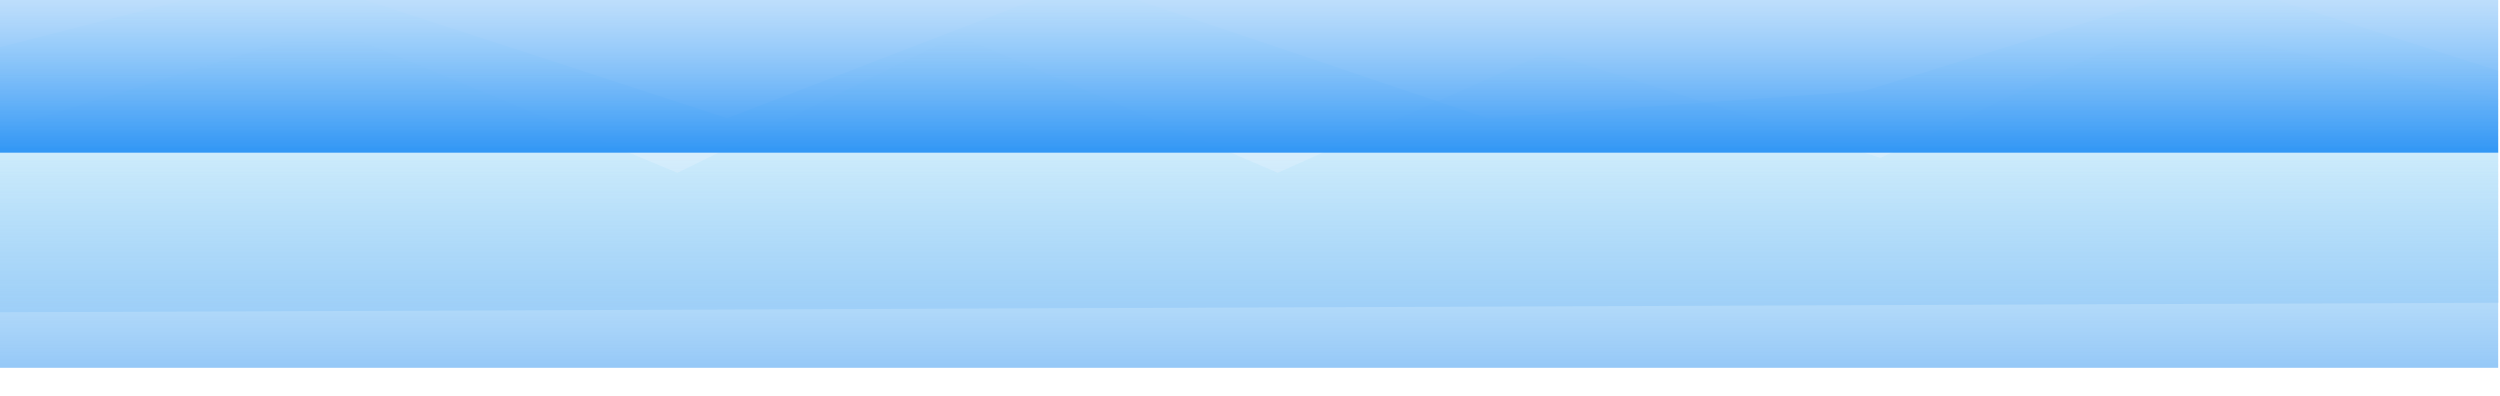 <svg width="935" height="148" viewBox="0 0 935 148" fill="none" xmlns="http://www.w3.org/2000/svg">
<g filter="url(#filter0_i_375_5096)">
<path d="M0 27.367L106.743 0L271.961 53.941L404.71 2.776L556.364 53.941L697.171 43.766L829.858 2.776L934.32 36.206V122.953L0 126.522V27.367Z" fill="url(#paint0_linear_375_5096)"/>
</g>
<g filter="url(#filter1_i_375_5096)">
<path d="M0 58.417L122.954 20.16L253.369 74.357L358.156 22.949L477.866 74.357L578.435 29.325L703.335 68.778L809.744 18.167L934.32 46.86V147.285H0V58.417Z" fill="url(#paint1_linear_375_5096)"/>
</g>
<g filter="url(#filter2_i_375_5096)">
<path d="M0 29.197L123.927 60.901L233.58 29.197L352.965 48.685L467.16 29.197L585.248 60.319L700.74 29.197L817.206 44.031L934.32 29.197V147.285H0V29.197Z" fill="url(#paint2_linear_375_5096)"/>
</g>
<defs>
<filter id="filter0_i_375_5096" x="0" y="-9.732" width="934.32" height="136.255" filterUnits="userSpaceOnUse" color-interpolation-filters="sRGB">
<feFlood flood-opacity="0" result="BackgroundImageFix"/>
<feBlend mode="normal" in="SourceGraphic" in2="BackgroundImageFix" result="shape"/>
<feColorMatrix in="SourceAlpha" type="matrix" values="0 0 0 0 0 0 0 0 0 0 0 0 0 0 0 0 0 0 127 0" result="hardAlpha"/>
<feOffset dy="-9.732"/>
<feGaussianBlur stdDeviation="5.515"/>
<feComposite in2="hardAlpha" operator="arithmetic" k2="-1" k3="1"/>
<feColorMatrix type="matrix" values="0 0 0 0 0.487 0 0 0 0 0.516 0 0 0 0 0.779 0 0 0 0.05 0"/>
<feBlend mode="normal" in2="shape" result="effect1_innerShadow_375_5096"/>
</filter>
<filter id="filter1_i_375_5096" x="0" y="8.434" width="934.32" height="138.851" filterUnits="userSpaceOnUse" color-interpolation-filters="sRGB">
<feFlood flood-opacity="0" result="BackgroundImageFix"/>
<feBlend mode="normal" in="SourceGraphic" in2="BackgroundImageFix" result="shape"/>
<feColorMatrix in="SourceAlpha" type="matrix" values="0 0 0 0 0 0 0 0 0 0 0 0 0 0 0 0 0 0 127 0" result="hardAlpha"/>
<feOffset dy="-9.732"/>
<feGaussianBlur stdDeviation="5.515"/>
<feComposite in2="hardAlpha" operator="arithmetic" k2="-1" k3="1"/>
<feColorMatrix type="matrix" values="0 0 0 0 0.487 0 0 0 0 0.516 0 0 0 0 0.779 0 0 0 0.05 0"/>
<feBlend mode="normal" in2="shape" result="effect1_innerShadow_375_5096"/>
</filter>
<filter id="filter2_i_375_5096" x="0" y="18.167" width="934.32" height="129.118" filterUnits="userSpaceOnUse" color-interpolation-filters="sRGB">
<feFlood flood-opacity="0" result="BackgroundImageFix"/>
<feBlend mode="normal" in="SourceGraphic" in2="BackgroundImageFix" result="shape"/>
<feColorMatrix in="SourceAlpha" type="matrix" values="0 0 0 0 0 0 0 0 0 0 0 0 0 0 0 0 0 0 127 0" result="hardAlpha"/>
<feOffset dy="-90.188"/>
<feGaussianBlur stdDeviation="5.515"/>
<feComposite in2="hardAlpha" operator="arithmetic" k2="-1" k3="1"/>
<feColorMatrix type="matrix" values="0 0 0 0 0.487 0 0 0 0 0.516 0 0 0 0 0.779 0 0 0 0.05 0"/>
<feBlend mode="normal" in2="shape" result="effect1_innerShadow_375_5096"/>
</filter>
<linearGradient id="paint0_linear_375_5096" x1="467.16" y1="0" x2="467.16" y2="126.522" gradientUnits="userSpaceOnUse">
<stop stop-color="#D5F9FC" stop-opacity="0"/>
<stop offset="1" stop-color="#95C8F7"/>
</linearGradient>
<linearGradient id="paint1_linear_375_5096" x1="467.16" y1="18.167" x2="467.16" y2="147.285" gradientUnits="userSpaceOnUse">
<stop stop-color="#D5F9FC" stop-opacity="0"/>
<stop offset="1" stop-color="#95C8F7"/>
</linearGradient>
<linearGradient id="paint2_linear_375_5096" x1="467.16" y1="29.197" x2="467.16" y2="147.285" gradientUnits="userSpaceOnUse">
<stop stop-color="#D5ECFC" stop-opacity="0"/>
<stop offset="1" stop-color="#3196F5"/>
</linearGradient>
</defs>
</svg>
